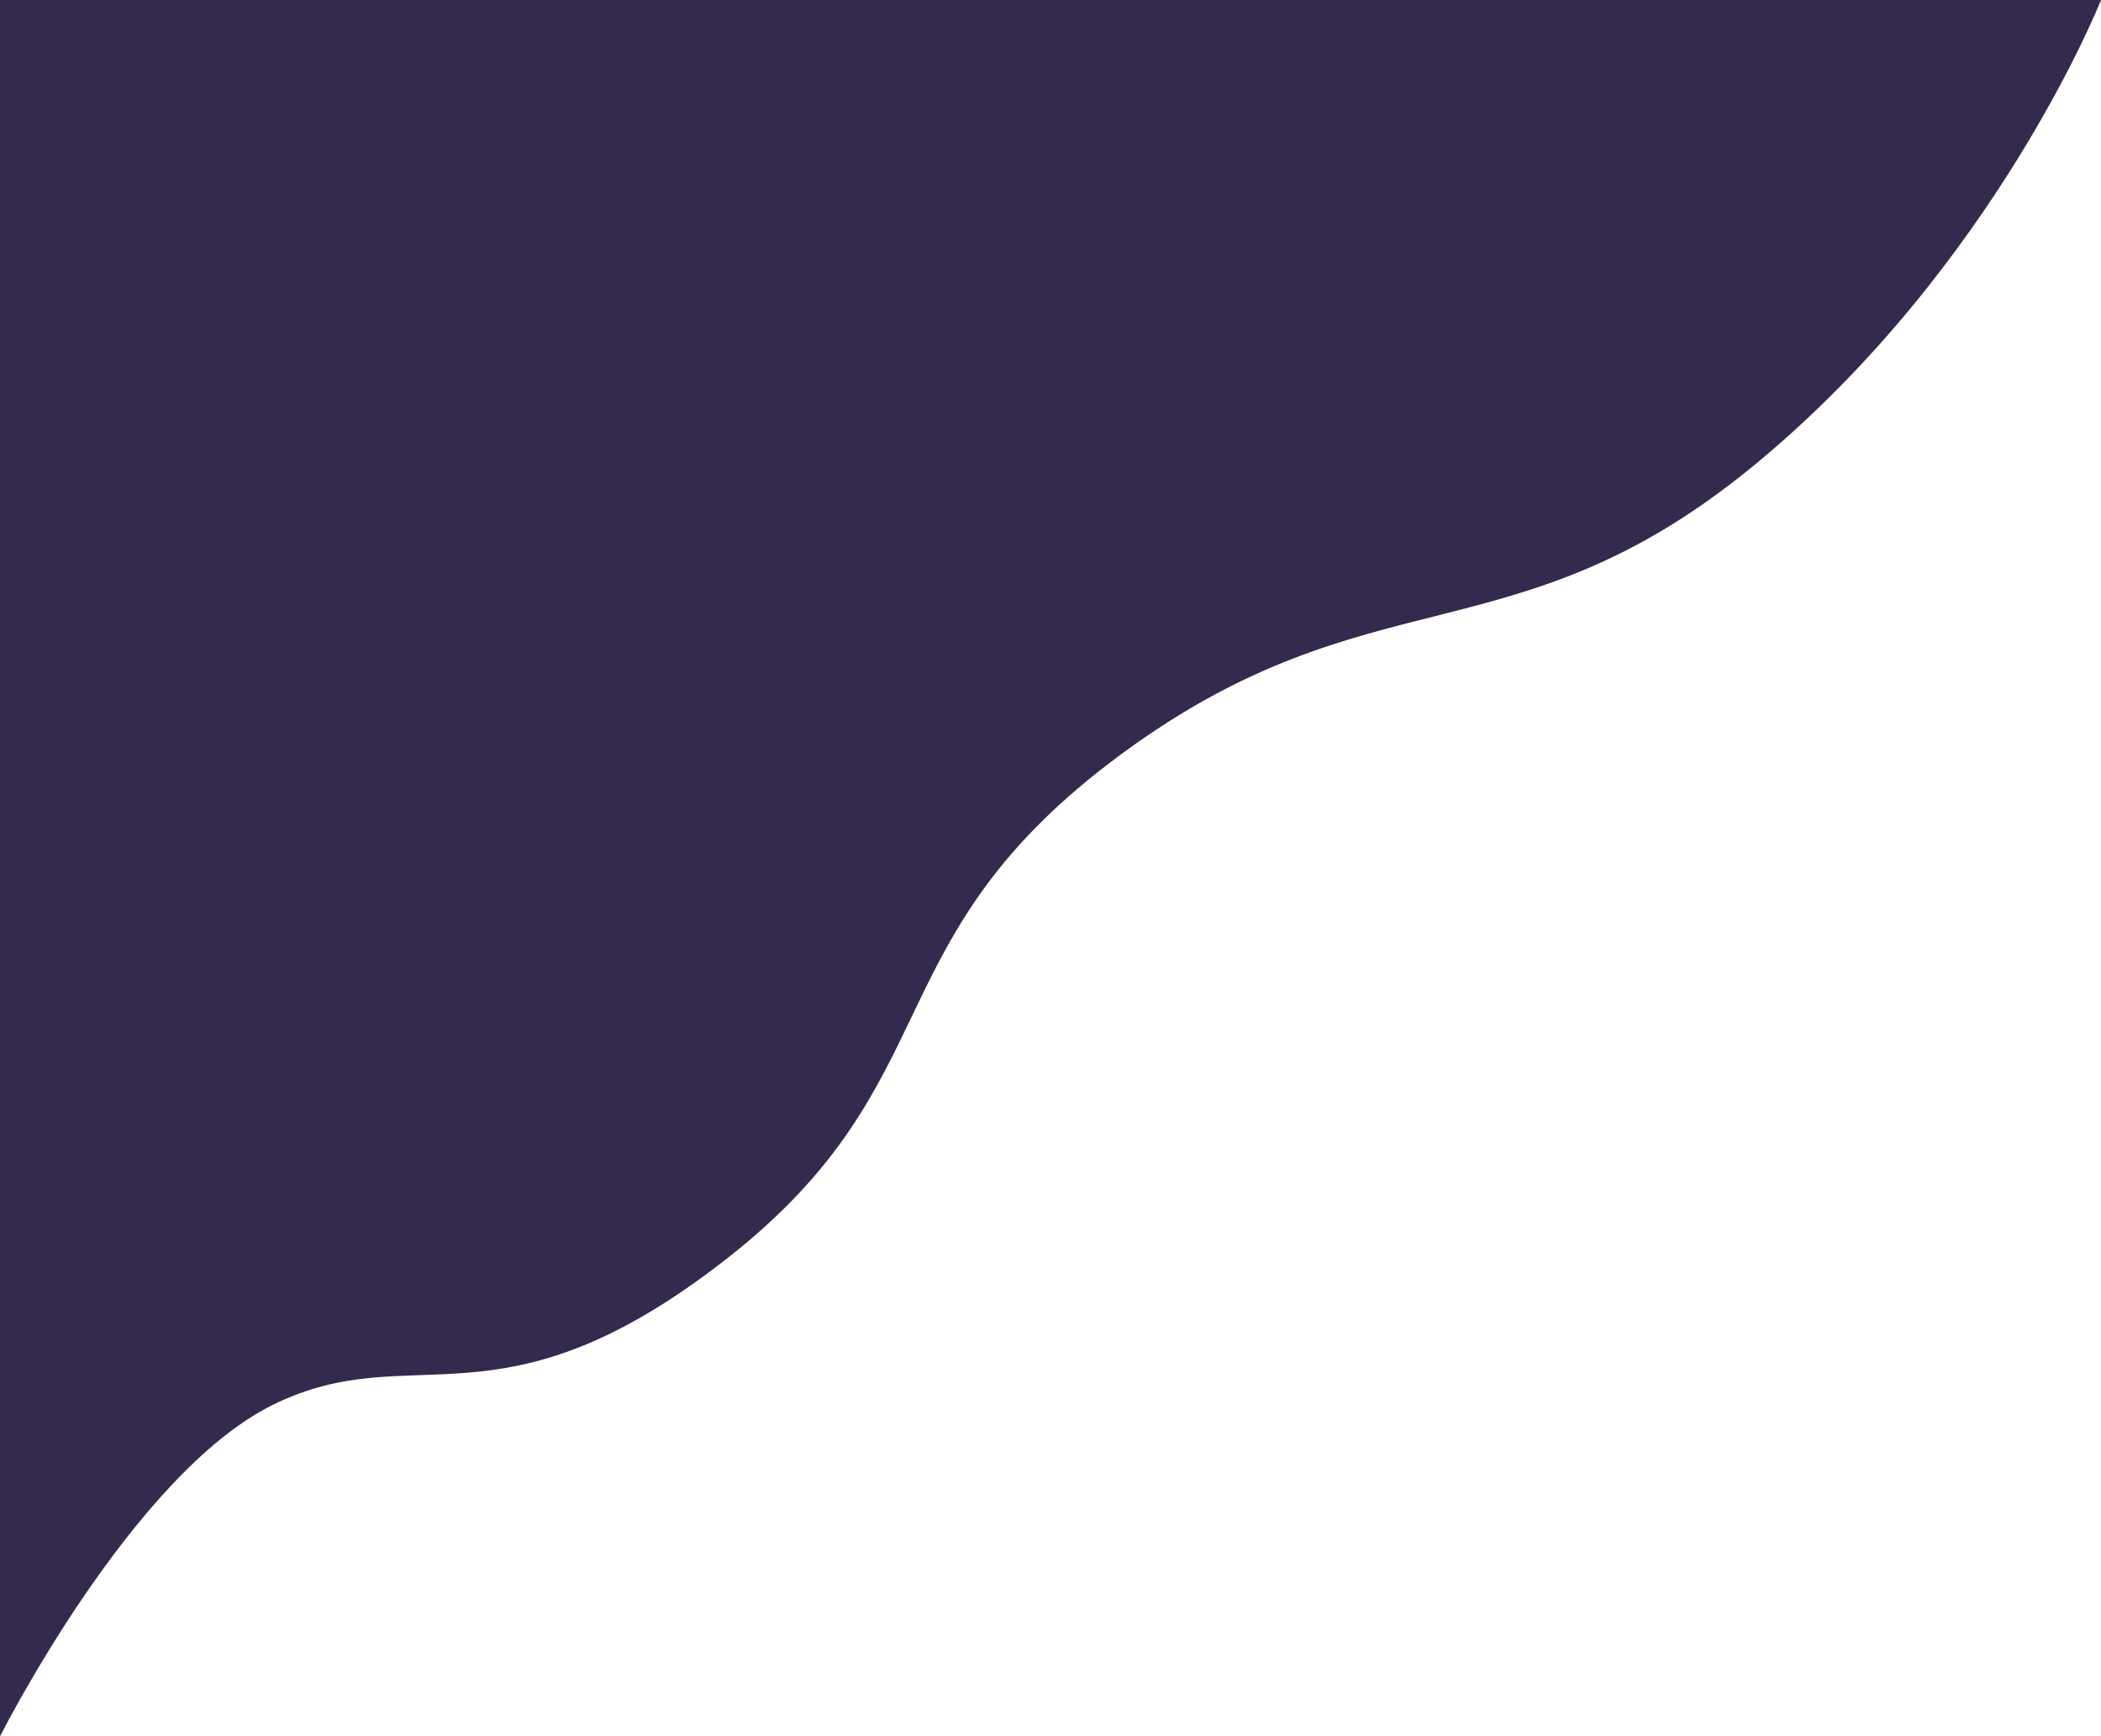 <svg xmlns="http://www.w3.org/2000/svg" width="332.599" height="274.925" viewBox="0 0 332.599 274.925">
  <path id="Tracé_84" data-name="Tracé 84" d="M3022,840.093h332.6s-16.576,41.966-54.658,73.454-60.736,16.694-100.434,45.946-26.368,51.669-62.514,79.929-49.448,12.1-71.766,23.081S3022,1115.018,3022,1115.018Z" transform="translate(-3022 -840.093)" fill="#342a4e"/>
</svg>
